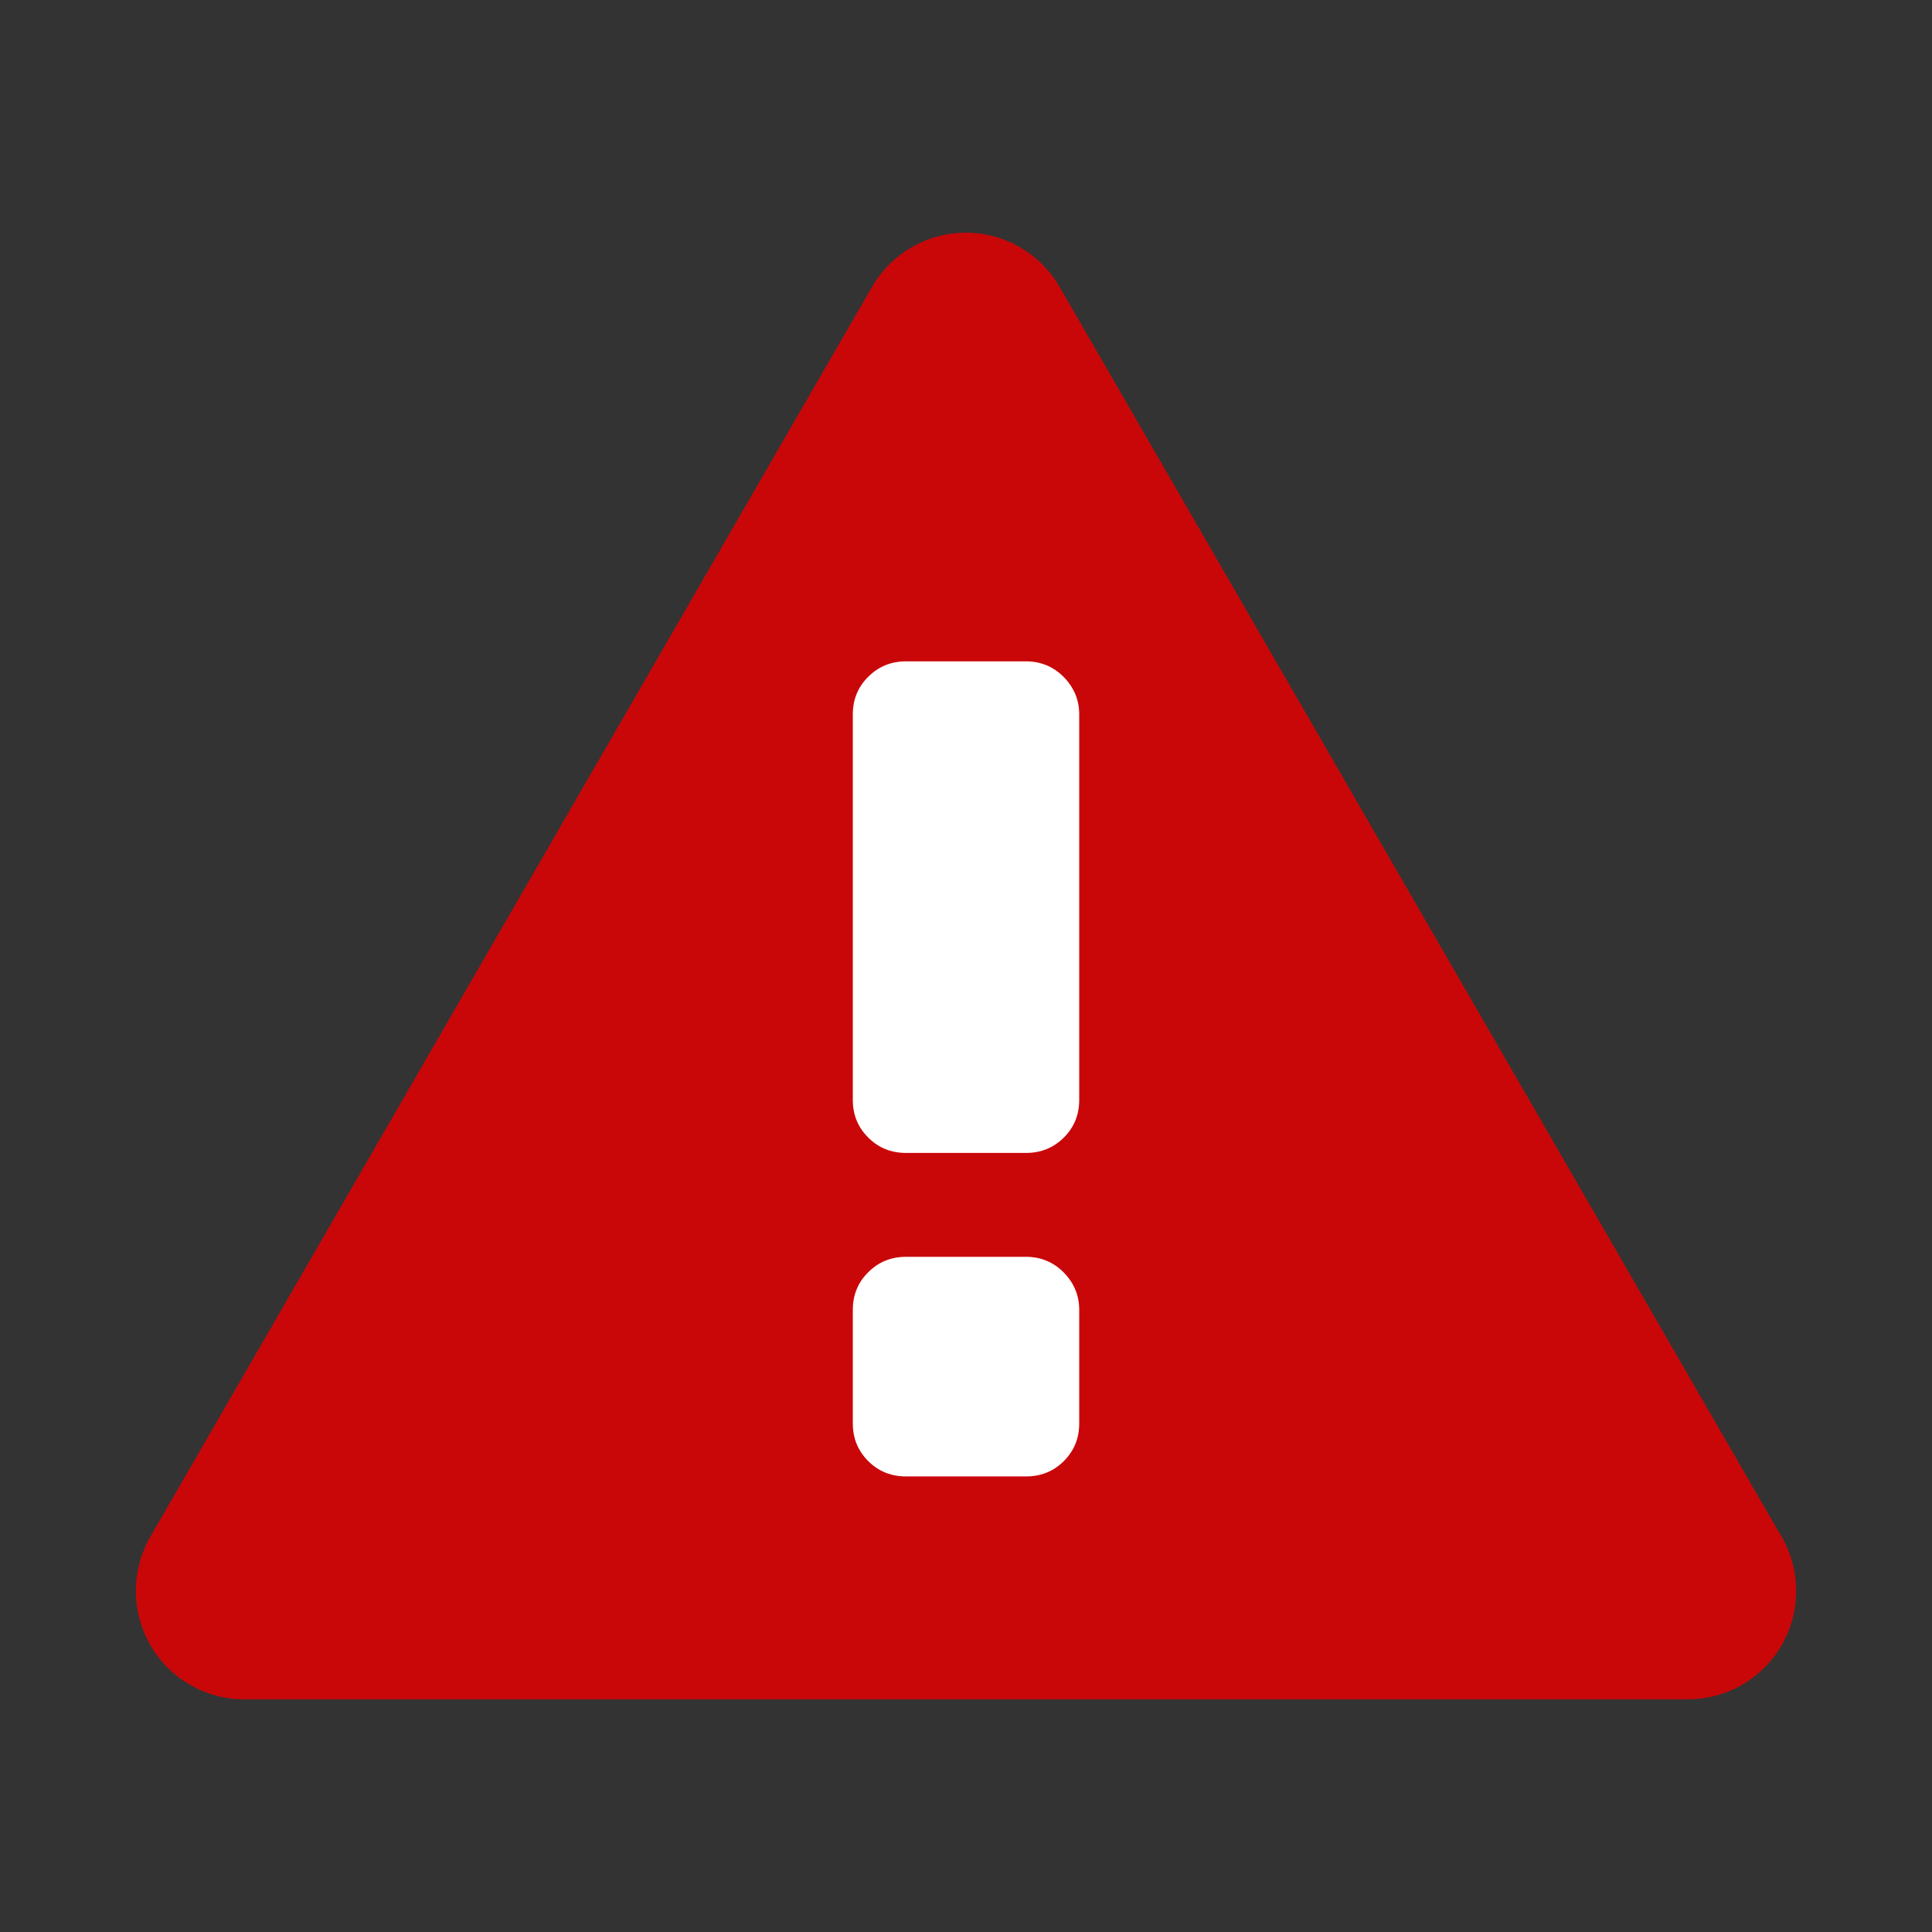 <?xml version="1.0" encoding="UTF-8" standalone="no"?><!DOCTYPE svg PUBLIC "-//W3C//DTD SVG 1.1//EN" "http://www.w3.org/Graphics/SVG/1.1/DTD/svg11.dtd"><svg width="100%" height="100%" viewBox="0 0 128 128" version="1.1" xmlns="http://www.w3.org/2000/svg" xmlns:xlink="http://www.w3.org/1999/xlink" xml:space="preserve" style="fill-rule:evenodd;clip-rule:evenodd;stroke-linejoin:round;stroke-miterlimit:1.414;"><rect x="0" y="0" width="128" height="128" fill="#333333" stroke="none"/><rect id="error" x="0" y="0" width="128" height="128" style="fill:none;"/><path d="M117.767,101.358l-47.567,-82.356c-1.281,-2.212 -3.651,-3.586 -6.212,-3.586c-2.561,0 -4.931,1.374 -6.211,3.586l-47.817,82.811c-1.28,2.231 -1.28,4.961 0,7.173c1.281,2.239 3.652,3.598 6.213,3.598l95.629,0c0.009,-0.001 0.019,-0.001 0.025,0c3.962,0 7.173,-3.21 7.173,-7.17c0.001,-1.496 -0.464,-2.888 -1.233,-4.056" style="fill:#c90709;fill-rule:nonzero;"/><path d="M56.501,47.33c0,-0.988 0.343,-1.822 1.022,-2.49c0.68,-0.684 1.519,-1.024 2.507,-1.024l7.941,0c0.987,0 1.829,0.352 2.509,1.043c0.681,0.697 1.021,1.517 1.021,2.471l0,25.546c0,0.989 -0.341,1.817 -1.021,2.49c-0.68,0.683 -1.521,1.019 -2.509,1.019l-7.941,0c-0.988,0 -1.827,-0.336 -2.507,-1.019c-0.679,-0.673 -1.022,-1.501 -1.022,-2.49l0,-25.546Z" style="fill:#fff;fill-rule:nonzero;"/><path d="M56.501,86.782c0,-0.988 0.343,-1.823 1.022,-2.493c0.68,-0.681 1.519,-1.022 2.507,-1.022l7.941,0c0.987,0 1.829,0.353 2.509,1.043c0.681,0.698 1.021,1.518 1.021,2.473l0,7.523c0,0.989 -0.341,1.818 -1.021,2.497c-0.68,0.68 -1.521,1.014 -2.509,1.014l-7.941,0c-0.988,0 -1.827,-0.334 -2.507,-1.014c-0.679,-0.679 -1.022,-1.508 -1.022,-2.497l0,-7.524Z" style="fill:#fff;fill-rule:nonzero;"/></svg>